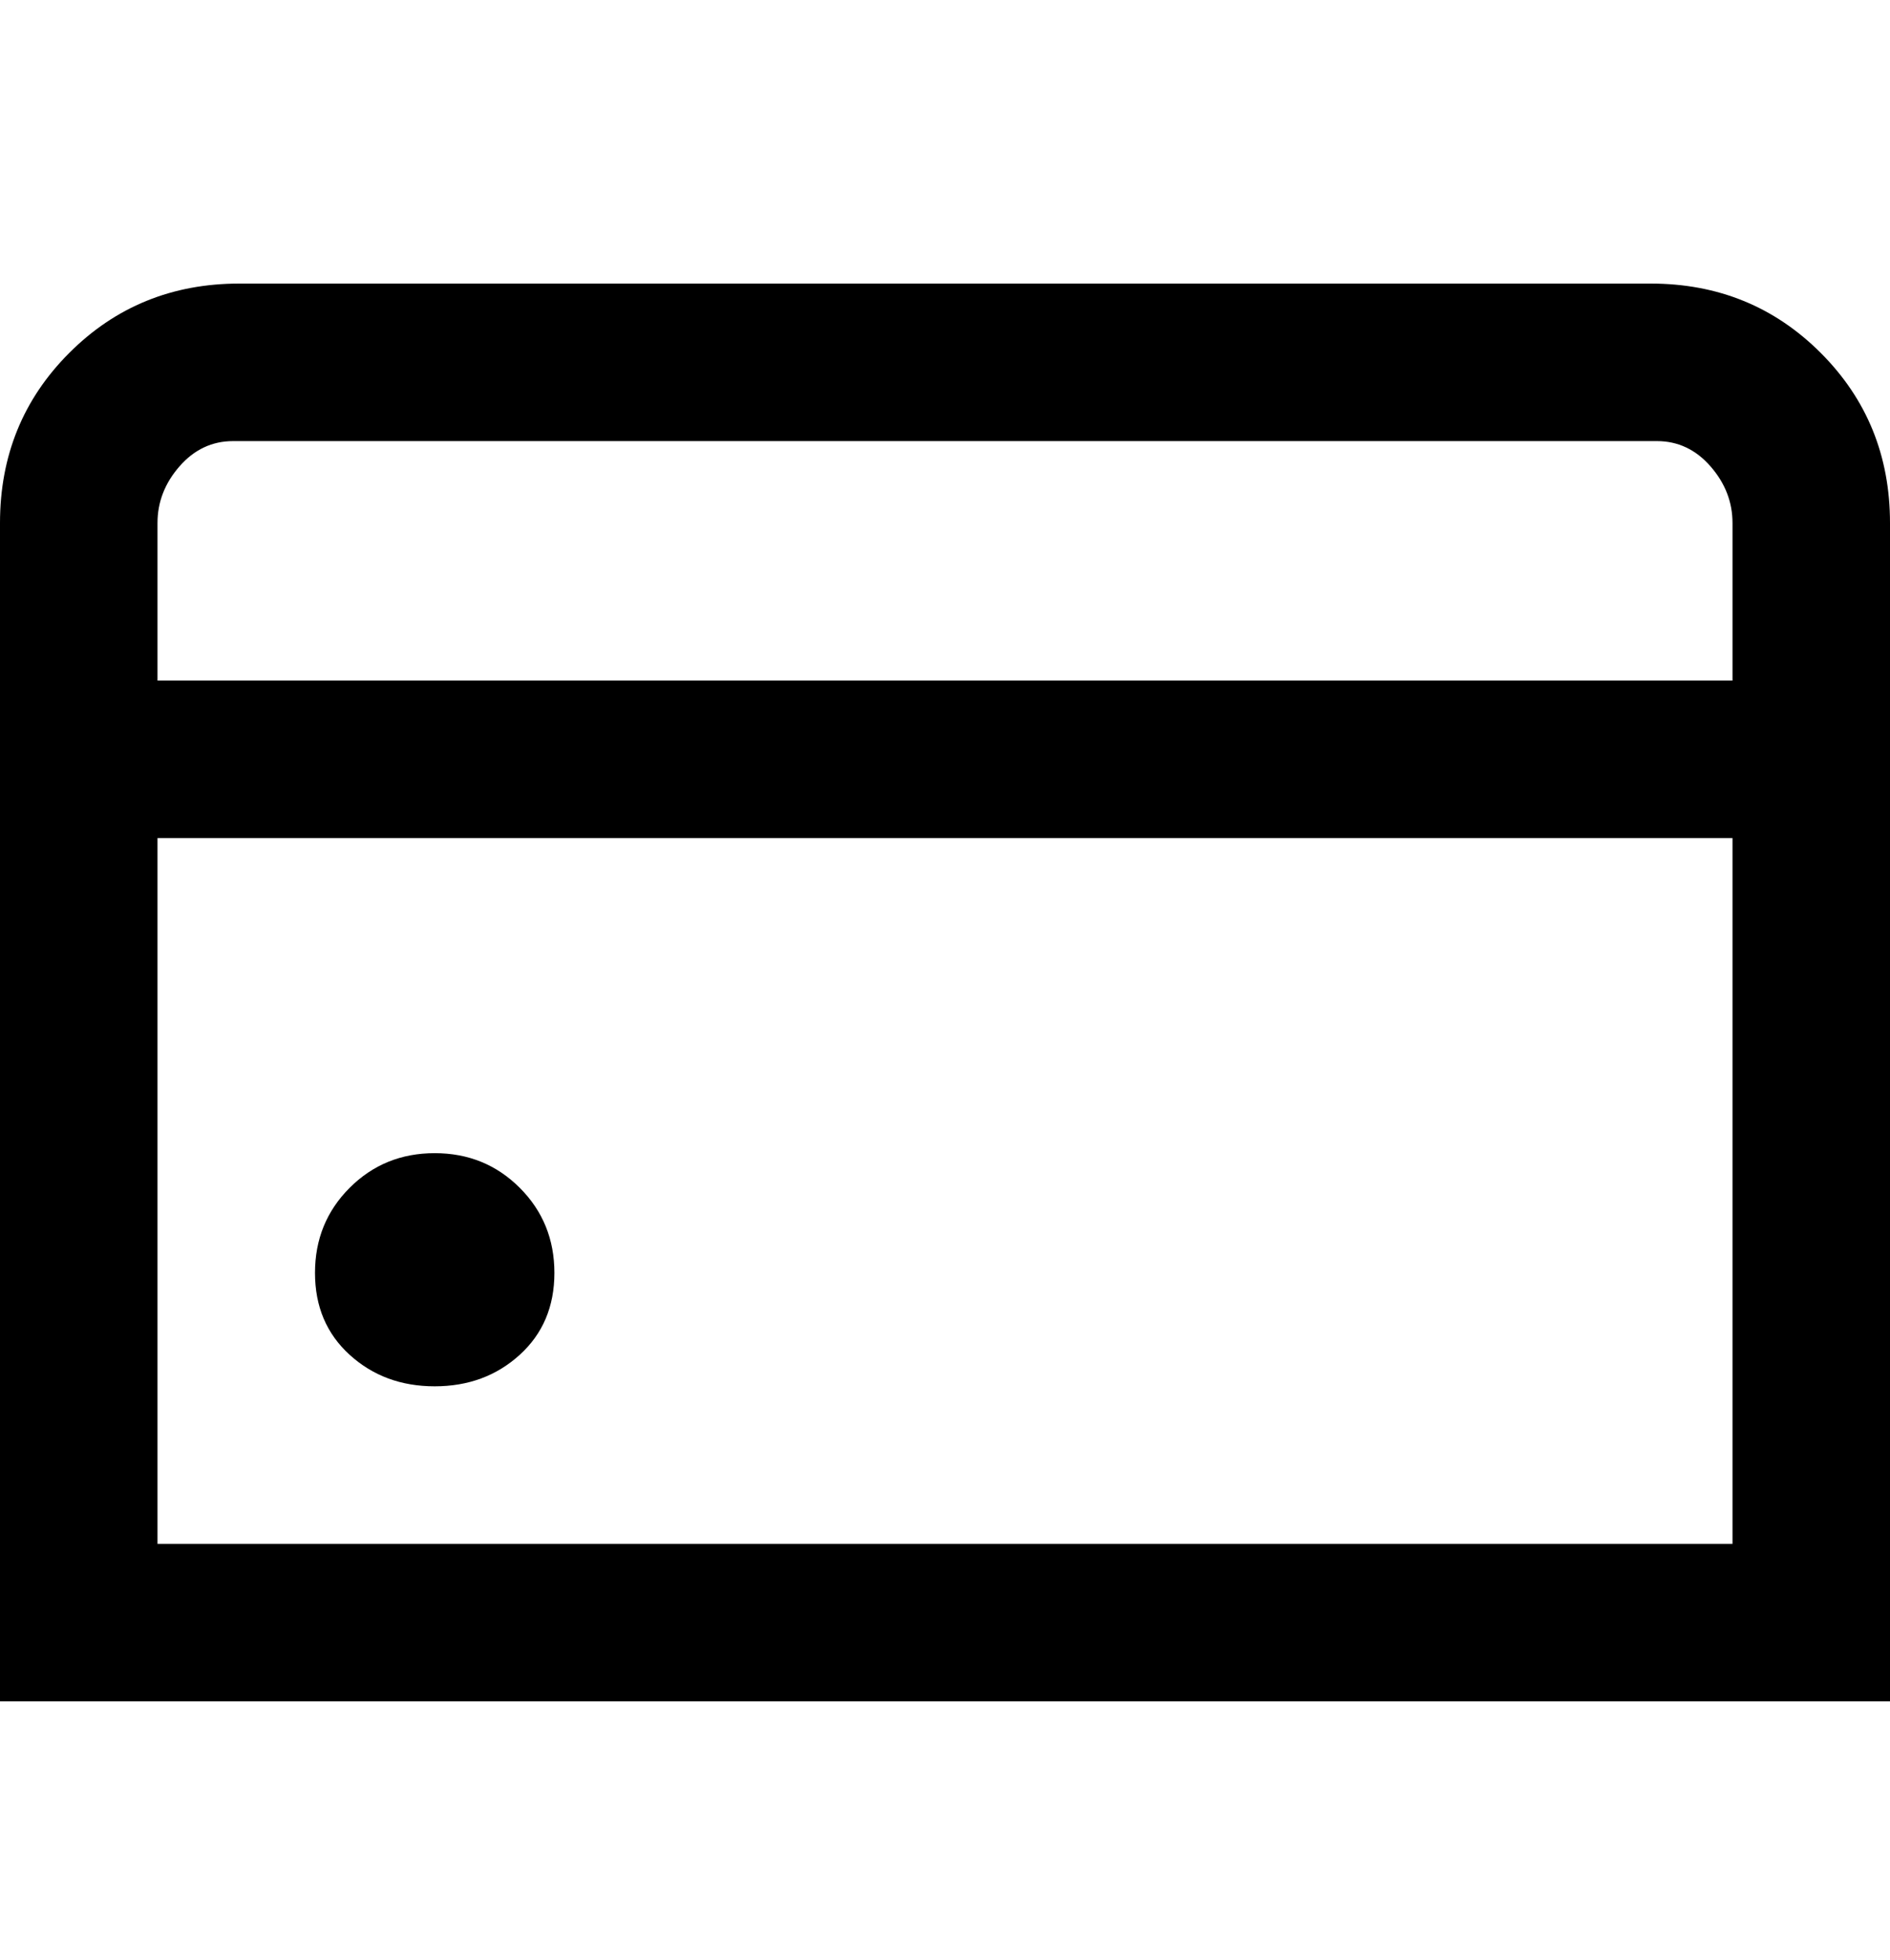 <svg viewBox="0 0 300 311" xmlns="http://www.w3.org/2000/svg"><path d="M50 202q0 8 5.5 13t13.5 5q8 0 13.5-5t5.5-13q0-8-5.5-13.5T69 183q-8 0-13.5 5.5T50 202zM263 45H38q-16 0-27 11T0 83v187h300V83q0-16-11-27t-27-11h1zM38 70h225q5 0 8.5 4t3.5 9v25H25V83q0-5 3.5-9t8.5-4h1zM25 245V133h250v112H25z"/></svg>